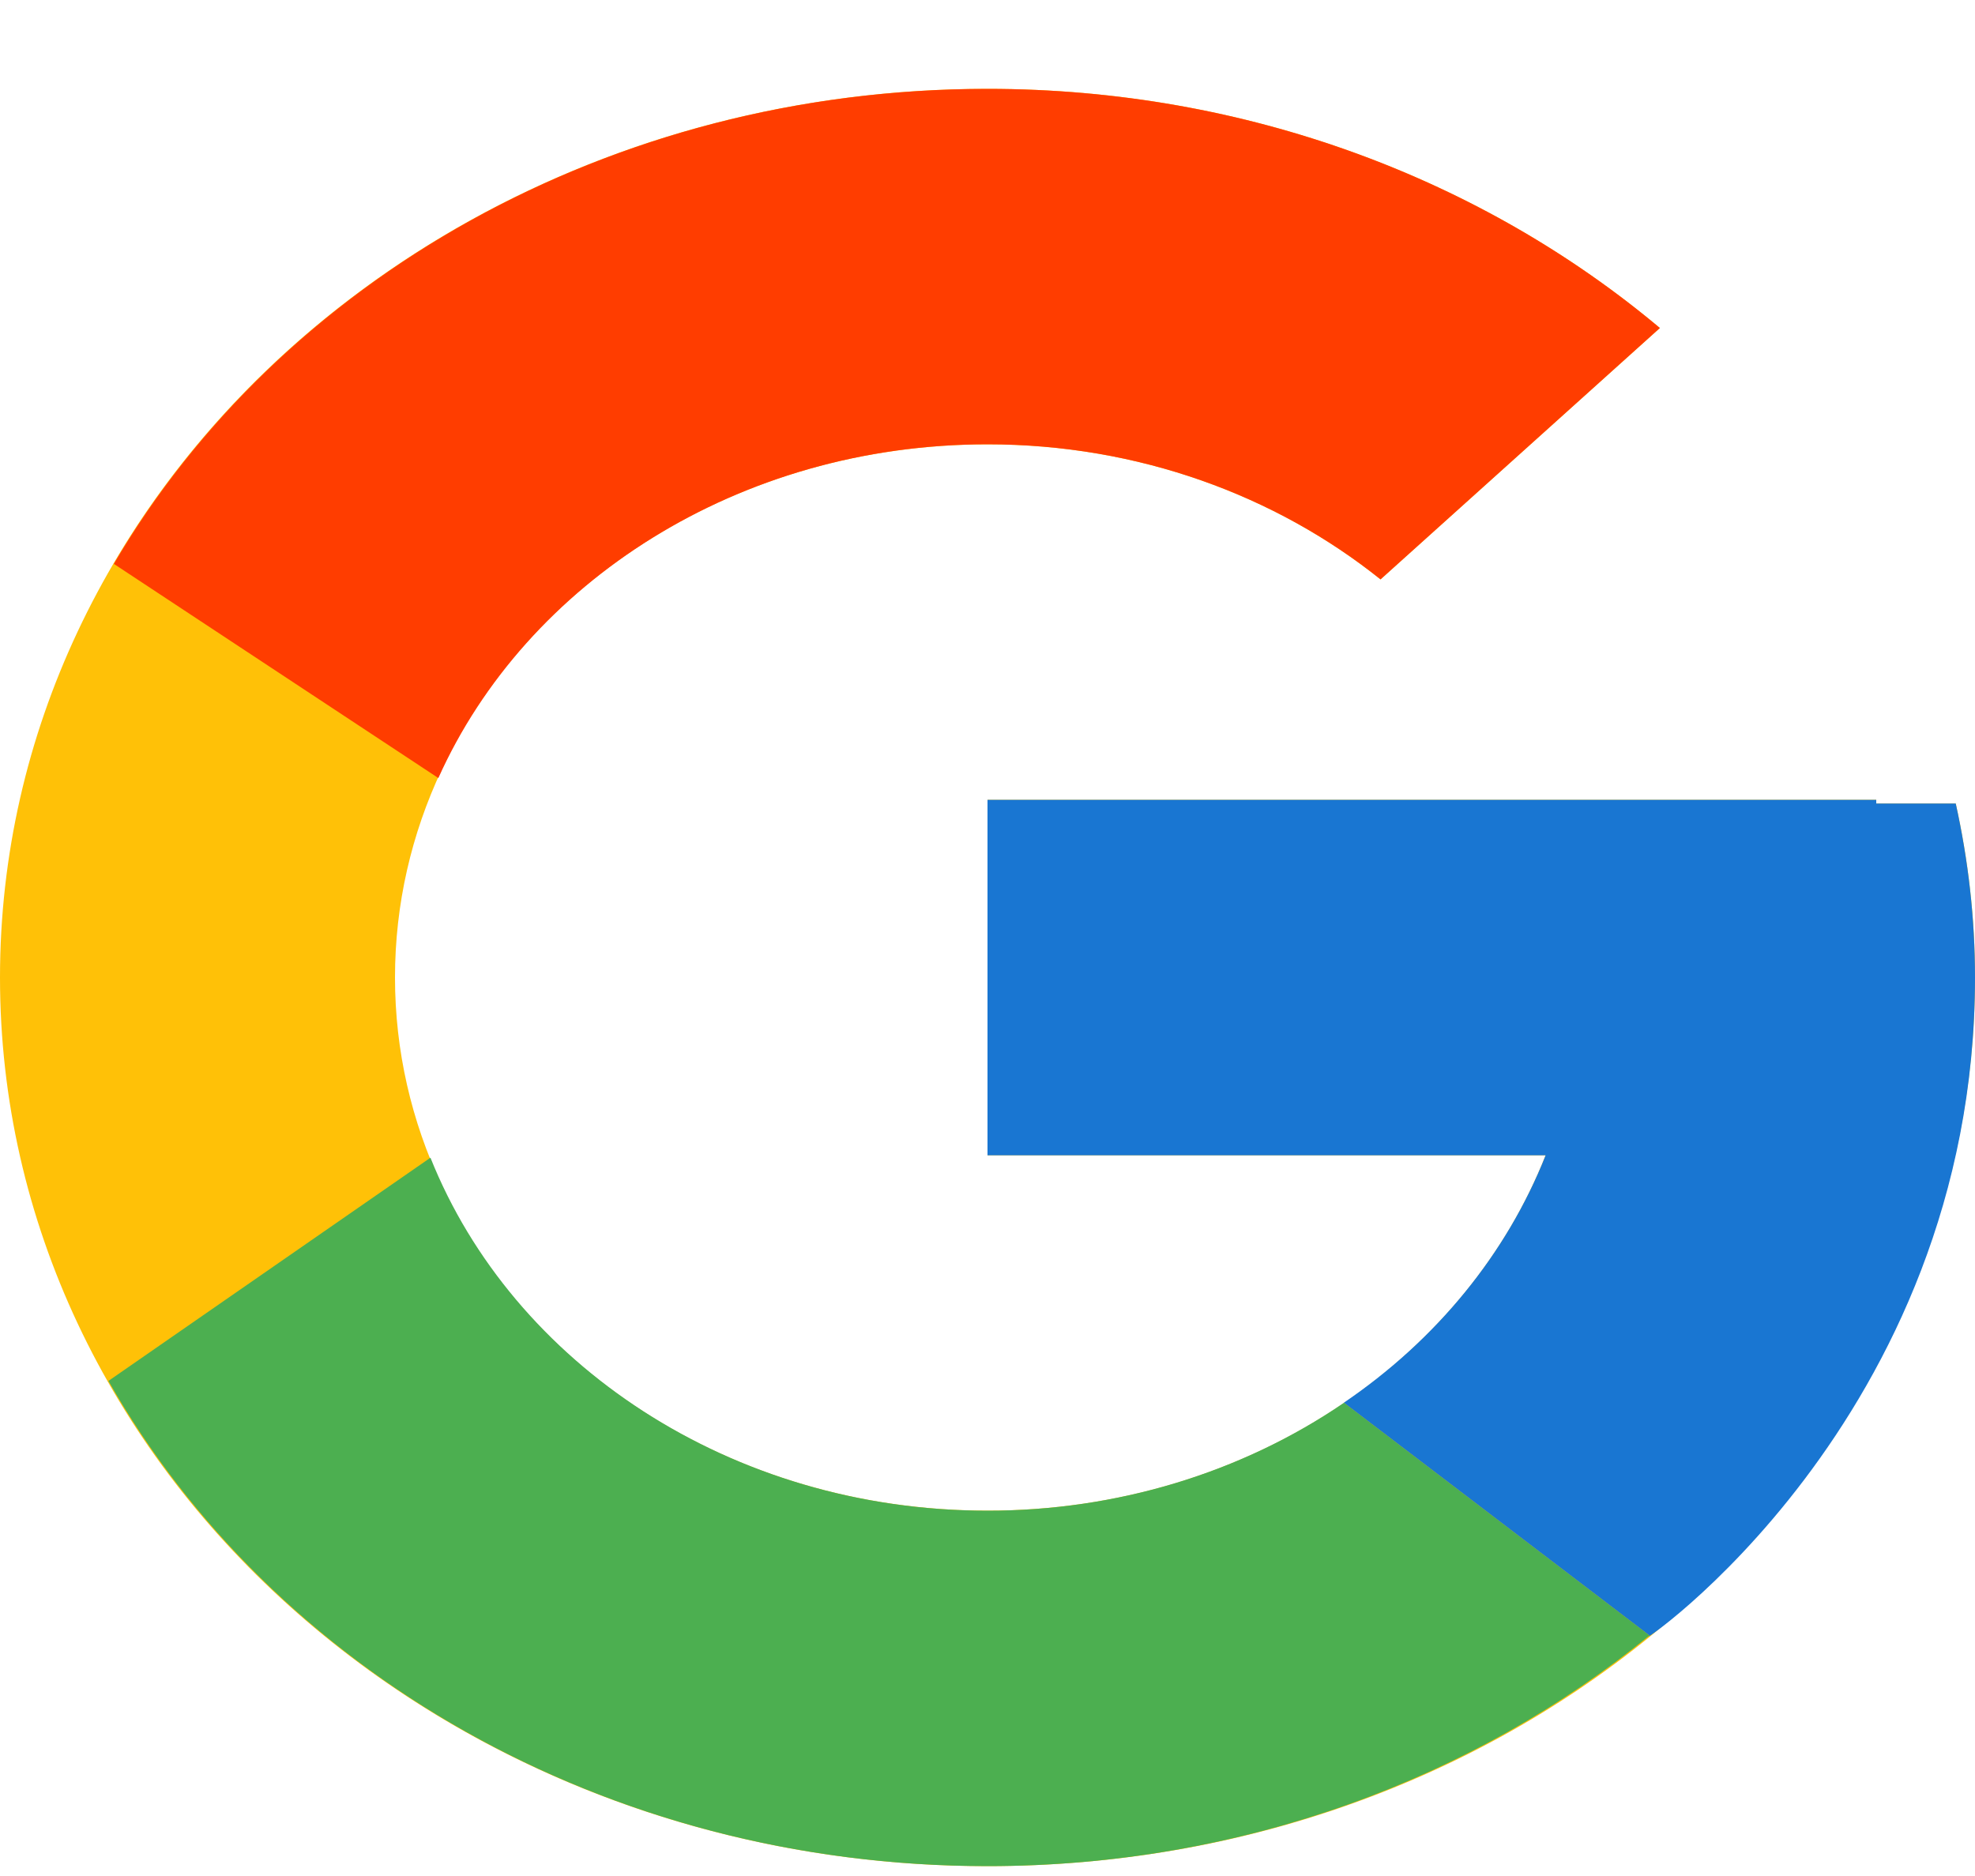 <svg width="20" height="19" viewBox="0 0 20 19" fill="none" xmlns="http://www.w3.org/2000/svg">
<path d="M19.805 8.138H19V8.1H10V11.7H15.652C14.827 13.796 12.611 15.3 10 15.3C6.686 15.3 4 12.883 4 9.9C4 6.918 6.686 4.5 10 4.5C11.53 4.5 12.921 5.02 13.98 5.868L16.809 3.322C15.023 1.824 12.634 0.9 10 0.9C4.478 0.9 0 4.93 0 9.9C0 14.871 4.478 18.9 10 18.9C15.523 18.9 20 14.871 20 9.9C20 9.297 19.931 8.708 19.805 8.138Z" fill="#FFC107"/>
<path d="M1.153 5.711L4.439 7.88C5.328 5.899 7.481 4.5 10 4.5C11.53 4.5 12.921 5.02 13.98 5.868L16.809 3.322C15.023 1.824 12.634 0.9 10 0.9C6.159 0.9 2.828 2.852 1.153 5.711Z" fill="#FF3D00"/>
<path d="M10 18.9C12.583 18.9 14.93 18.011 16.704 16.564L13.61 14.207C12.572 14.917 11.304 15.301 10 15.3C7.399 15.3 5.191 13.808 4.359 11.725L1.098 13.986C2.753 16.901 6.114 18.9 10 18.9Z" fill="#4CAF50"/>
<path d="M19.805 8.138H19V8.101H10V11.701H15.652C15.257 12.698 14.547 13.569 13.608 14.207L13.61 14.207L16.704 16.564C16.485 16.743 20 14.401 20 9.901C20 9.297 19.931 8.708 19.805 8.138Z" fill="#1976D2"/>
</svg>
